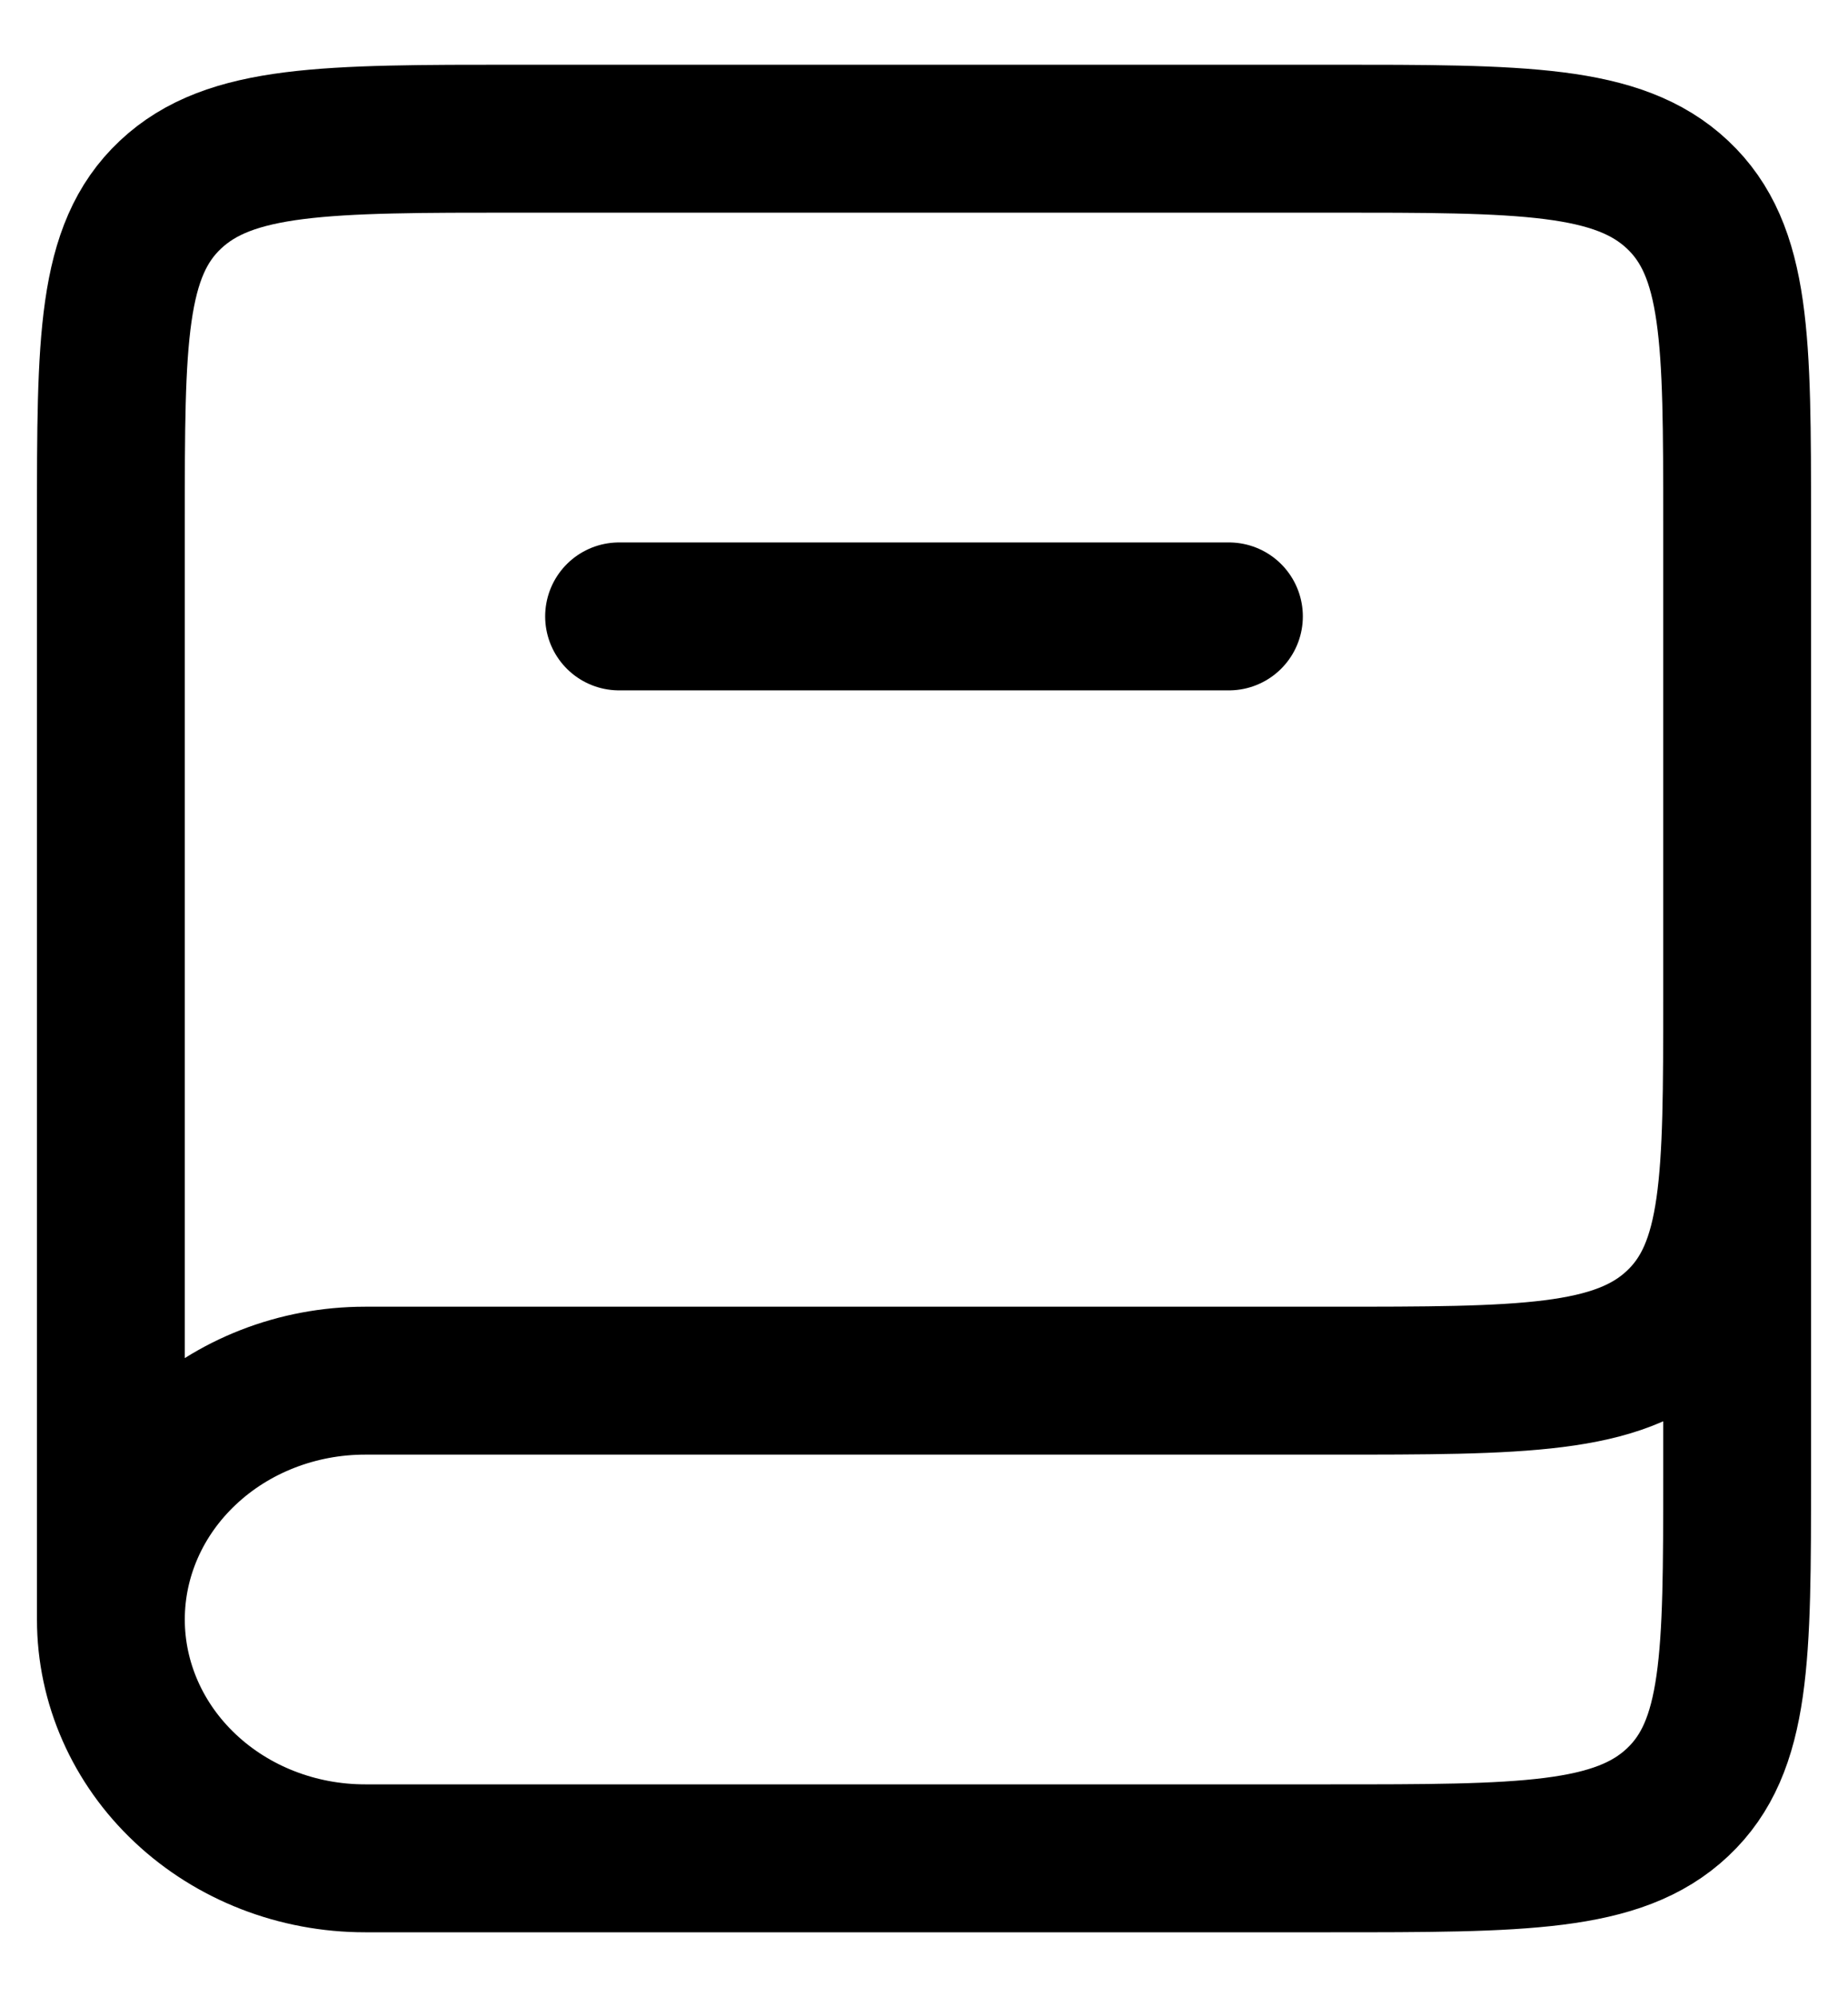 <svg width="25" height="27" viewBox="0 0 25 27" fill="none" xmlns="http://www.w3.org/2000/svg">
<path d="M23.5 13.5V19.958C23.5 22.394 23.5 23.611 22.694 24.368C21.889 25.125 20.593 25.125 18 25.125H4.938C4.026 25.125 3.151 24.785 2.507 24.179C1.862 23.574 1.5 22.752 1.5 21.896M23.5 13.5C23.5 15.936 23.5 17.153 22.694 17.91C21.889 18.667 20.593 18.667 18 18.667H4.938C4.026 18.667 3.151 19.007 2.507 19.613C1.862 20.218 1.5 21.039 1.5 21.896M23.5 13.5V7.042C23.5 4.606 23.5 3.389 22.694 2.632C21.889 1.875 20.593 1.875 18 1.875H7C4.407 1.875 3.111 1.875 2.306 2.632C1.5 3.389 1.5 4.606 1.5 7.042V21.896" stroke="black" stroke-width="2"/>
<path d="M8.375 8.334H16.625" stroke="black" stroke-width="2" stroke-linecap="round"/>
</svg>
